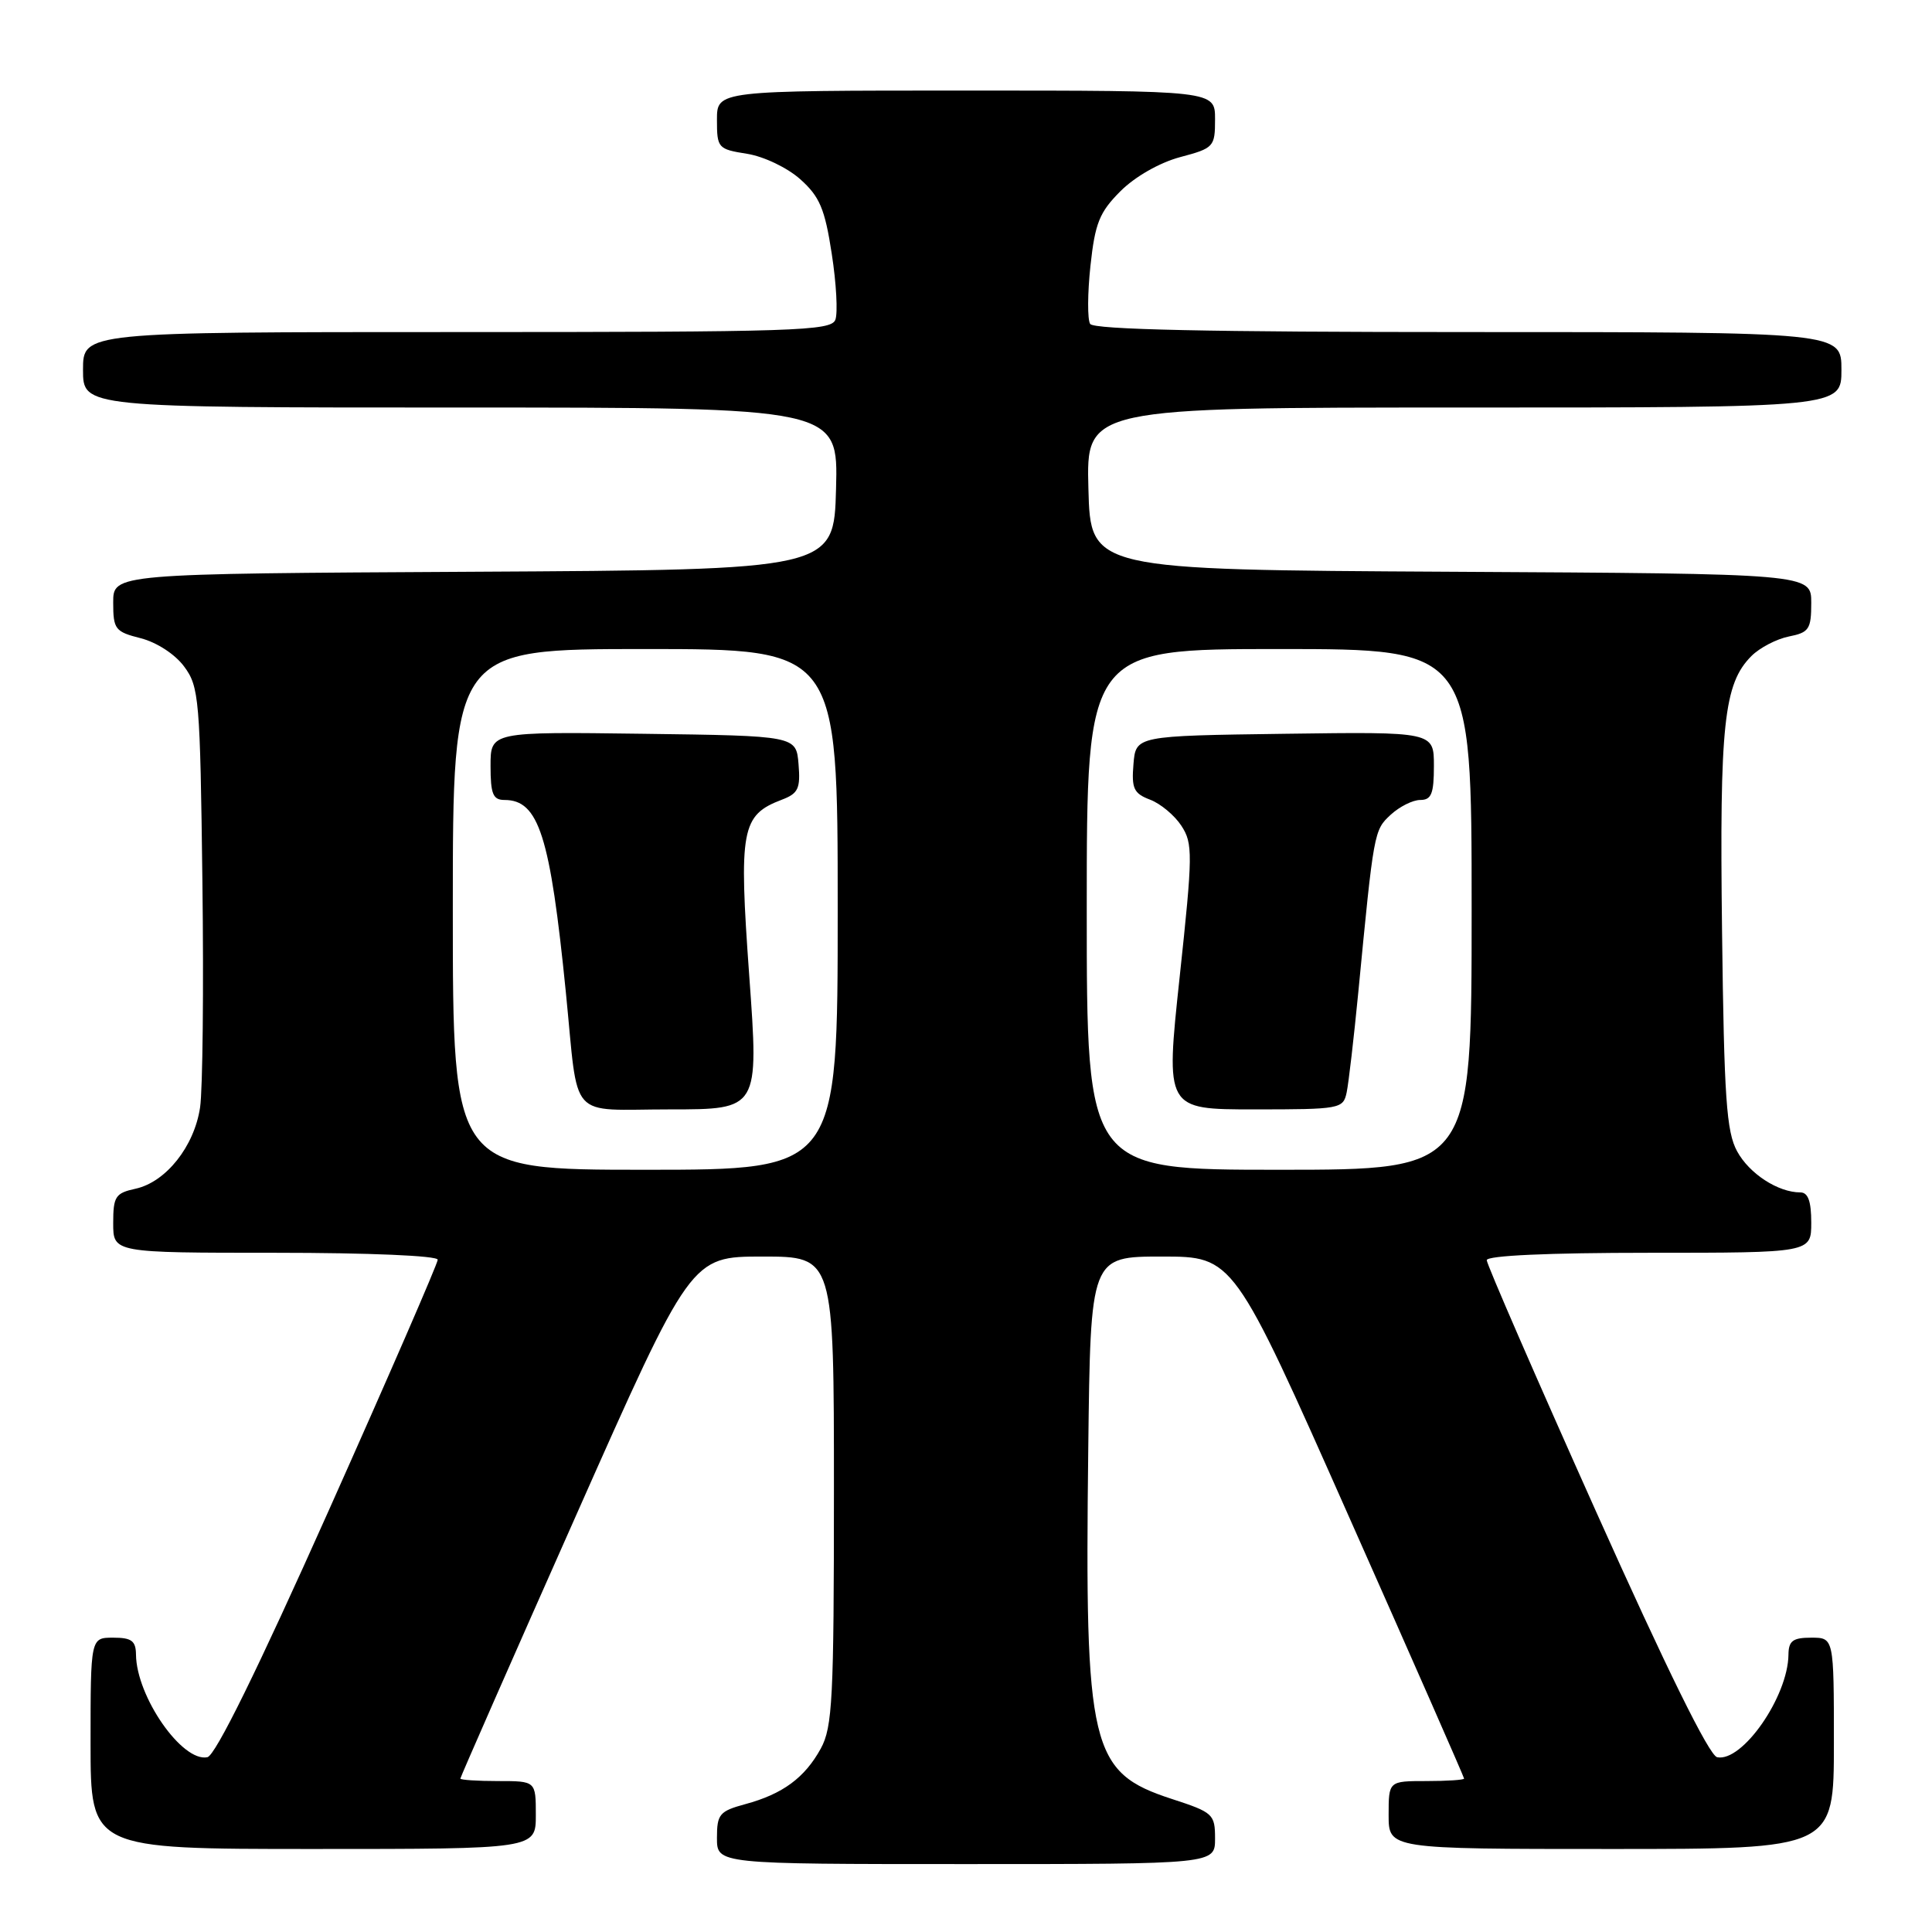 <?xml version="1.0" encoding="UTF-8" standalone="no"?>
<!DOCTYPE svg PUBLIC "-//W3C//DTD SVG 1.1//EN" "http://www.w3.org/Graphics/SVG/1.1/DTD/svg11.dtd" >
<svg xmlns="http://www.w3.org/2000/svg" xmlns:xlink="http://www.w3.org/1999/xlink" version="1.1" viewBox="0 0 256 256">
 <g >
 <path fill="currentColor"
d=" M 161.00 243.62 C 161.00 240.39 160.75 240.15 155.27 238.37 C 144.47 234.85 143.72 231.73 144.20 192.00 C 144.50 166.50 144.50 166.50 153.97 166.50 C 163.45 166.50 163.45 166.50 178.72 200.92 C 187.13 219.85 194.00 235.49 194.00 235.67 C 194.00 235.85 191.75 236.00 189.00 236.00 C 184.00 236.00 184.00 236.00 184.00 240.50 C 184.00 245.00 184.00 245.00 213.50 245.00 C 243.00 245.00 243.00 245.00 243.00 231.00 C 243.00 217.00 243.00 217.00 240.00 217.00 C 237.56 217.00 237.00 217.42 236.98 219.25 C 236.92 224.81 230.86 233.53 227.53 232.84 C 226.48 232.62 220.82 221.12 211.46 200.23 C 203.51 182.48 197.00 167.51 197.00 166.98 C 197.00 166.37 205.18 166.00 218.50 166.00 C 240.00 166.00 240.00 166.00 240.00 162.00 C 240.00 159.17 239.58 158.00 238.55 158.00 C 235.61 158.00 231.80 155.53 230.18 152.56 C 228.76 149.97 228.45 145.51 228.18 123.38 C 227.84 95.94 228.41 90.59 232.08 86.92 C 233.17 85.83 235.40 84.67 237.03 84.34 C 239.71 83.81 240.00 83.37 240.00 79.88 C 240.00 76.02 240.00 76.02 192.25 75.76 C 144.50 75.50 144.50 75.50 144.22 64.75 C 143.93 54.00 143.93 54.00 193.97 54.00 C 244.00 54.00 244.00 54.00 244.00 49.00 C 244.00 44.00 244.00 44.00 194.56 44.00 C 160.26 44.00 144.91 43.67 144.45 42.92 C 144.08 42.33 144.10 38.86 144.49 35.22 C 145.10 29.56 145.68 28.12 148.47 25.33 C 150.39 23.41 153.65 21.55 156.37 20.82 C 160.85 19.63 161.00 19.46 161.00 15.79 C 161.00 12.00 161.00 12.00 128.00 12.00 C 95.00 12.00 95.00 12.00 95.00 15.87 C 95.00 19.62 95.13 19.77 99.00 20.38 C 101.23 20.74 104.34 22.23 106.05 23.76 C 108.61 26.05 109.30 27.67 110.21 33.62 C 110.82 37.53 111.03 41.47 110.69 42.37 C 110.12 43.85 105.41 44.00 60.53 44.00 C 11.00 44.00 11.00 44.00 11.00 49.00 C 11.00 54.00 11.00 54.00 61.03 54.00 C 111.07 54.00 111.07 54.00 110.78 64.75 C 110.50 75.50 110.50 75.50 62.75 75.76 C 15.00 76.02 15.00 76.02 15.00 79.83 C 15.00 83.39 15.25 83.71 18.65 84.57 C 20.76 85.11 23.20 86.69 24.40 88.32 C 26.38 90.98 26.52 92.58 26.82 116.82 C 27.00 130.94 26.86 144.41 26.51 146.75 C 25.74 151.90 22.00 156.62 17.97 157.51 C 15.29 158.09 15.00 158.54 15.00 162.08 C 15.00 166.00 15.00 166.00 36.50 166.00 C 48.88 166.00 58.00 166.39 58.00 166.92 C 58.00 167.42 51.50 182.38 43.55 200.17 C 34.12 221.28 28.54 232.62 27.48 232.84 C 24.14 233.53 18.08 224.82 18.02 219.25 C 18.00 217.42 17.44 217.00 15.00 217.00 C 12.00 217.00 12.00 217.00 12.00 231.00 C 12.00 245.00 12.00 245.00 41.50 245.00 C 71.00 245.00 71.00 245.00 71.00 240.50 C 71.00 236.00 71.00 236.00 66.00 236.00 C 63.25 236.00 61.00 235.85 61.00 235.67 C 61.00 235.49 67.87 219.85 76.28 200.92 C 91.55 166.50 91.55 166.50 101.03 166.50 C 110.50 166.50 110.50 166.50 110.50 197.50 C 110.50 225.10 110.31 228.85 108.76 231.69 C 106.63 235.57 103.71 237.72 98.75 239.06 C 95.33 239.99 95.00 240.39 95.00 243.54 C 95.00 247.00 95.00 247.00 128.00 247.00 C 161.00 247.00 161.00 247.00 161.00 243.62 Z  M 60.00 120.50 C 60.00 86.00 60.00 86.00 85.50 86.00 C 111.00 86.00 111.00 86.00 111.00 120.50 C 111.00 155.00 111.00 155.00 85.50 155.00 C 60.00 155.00 60.00 155.00 60.00 120.50 Z  M 99.28 129.32 C 97.88 109.86 98.22 108.01 103.61 105.96 C 105.77 105.14 106.08 104.48 105.81 101.25 C 105.50 97.50 105.50 97.50 85.25 97.23 C 65.00 96.96 65.00 96.96 65.00 101.48 C 65.00 105.21 65.32 106.00 66.85 106.00 C 71.39 106.00 72.90 110.73 74.98 131.50 C 76.71 148.79 75.12 147.00 88.80 147.00 C 100.56 147.00 100.56 147.00 99.28 129.32 Z  M 144.00 120.50 C 144.00 86.00 144.00 86.00 169.50 86.00 C 195.00 86.00 195.00 86.00 195.00 120.50 C 195.00 155.00 195.00 155.00 169.50 155.00 C 144.00 155.00 144.00 155.00 144.00 120.50 Z  M 178.44 144.75 C 178.70 143.51 179.39 137.55 179.98 131.50 C 182.04 110.12 182.06 110.02 184.26 107.97 C 185.43 106.89 187.19 106.00 188.19 106.00 C 189.67 106.00 190.00 105.18 190.00 101.48 C 190.00 96.96 190.00 96.96 170.25 97.23 C 150.50 97.50 150.50 97.50 150.19 101.25 C 149.92 104.48 150.23 105.14 152.39 105.96 C 153.77 106.48 155.64 108.04 156.54 109.42 C 158.07 111.76 158.06 113.15 156.31 129.47 C 154.43 147.00 154.43 147.00 166.19 147.00 C 177.59 147.00 177.98 146.93 178.44 144.75 Z "/>
</g>
</svg>